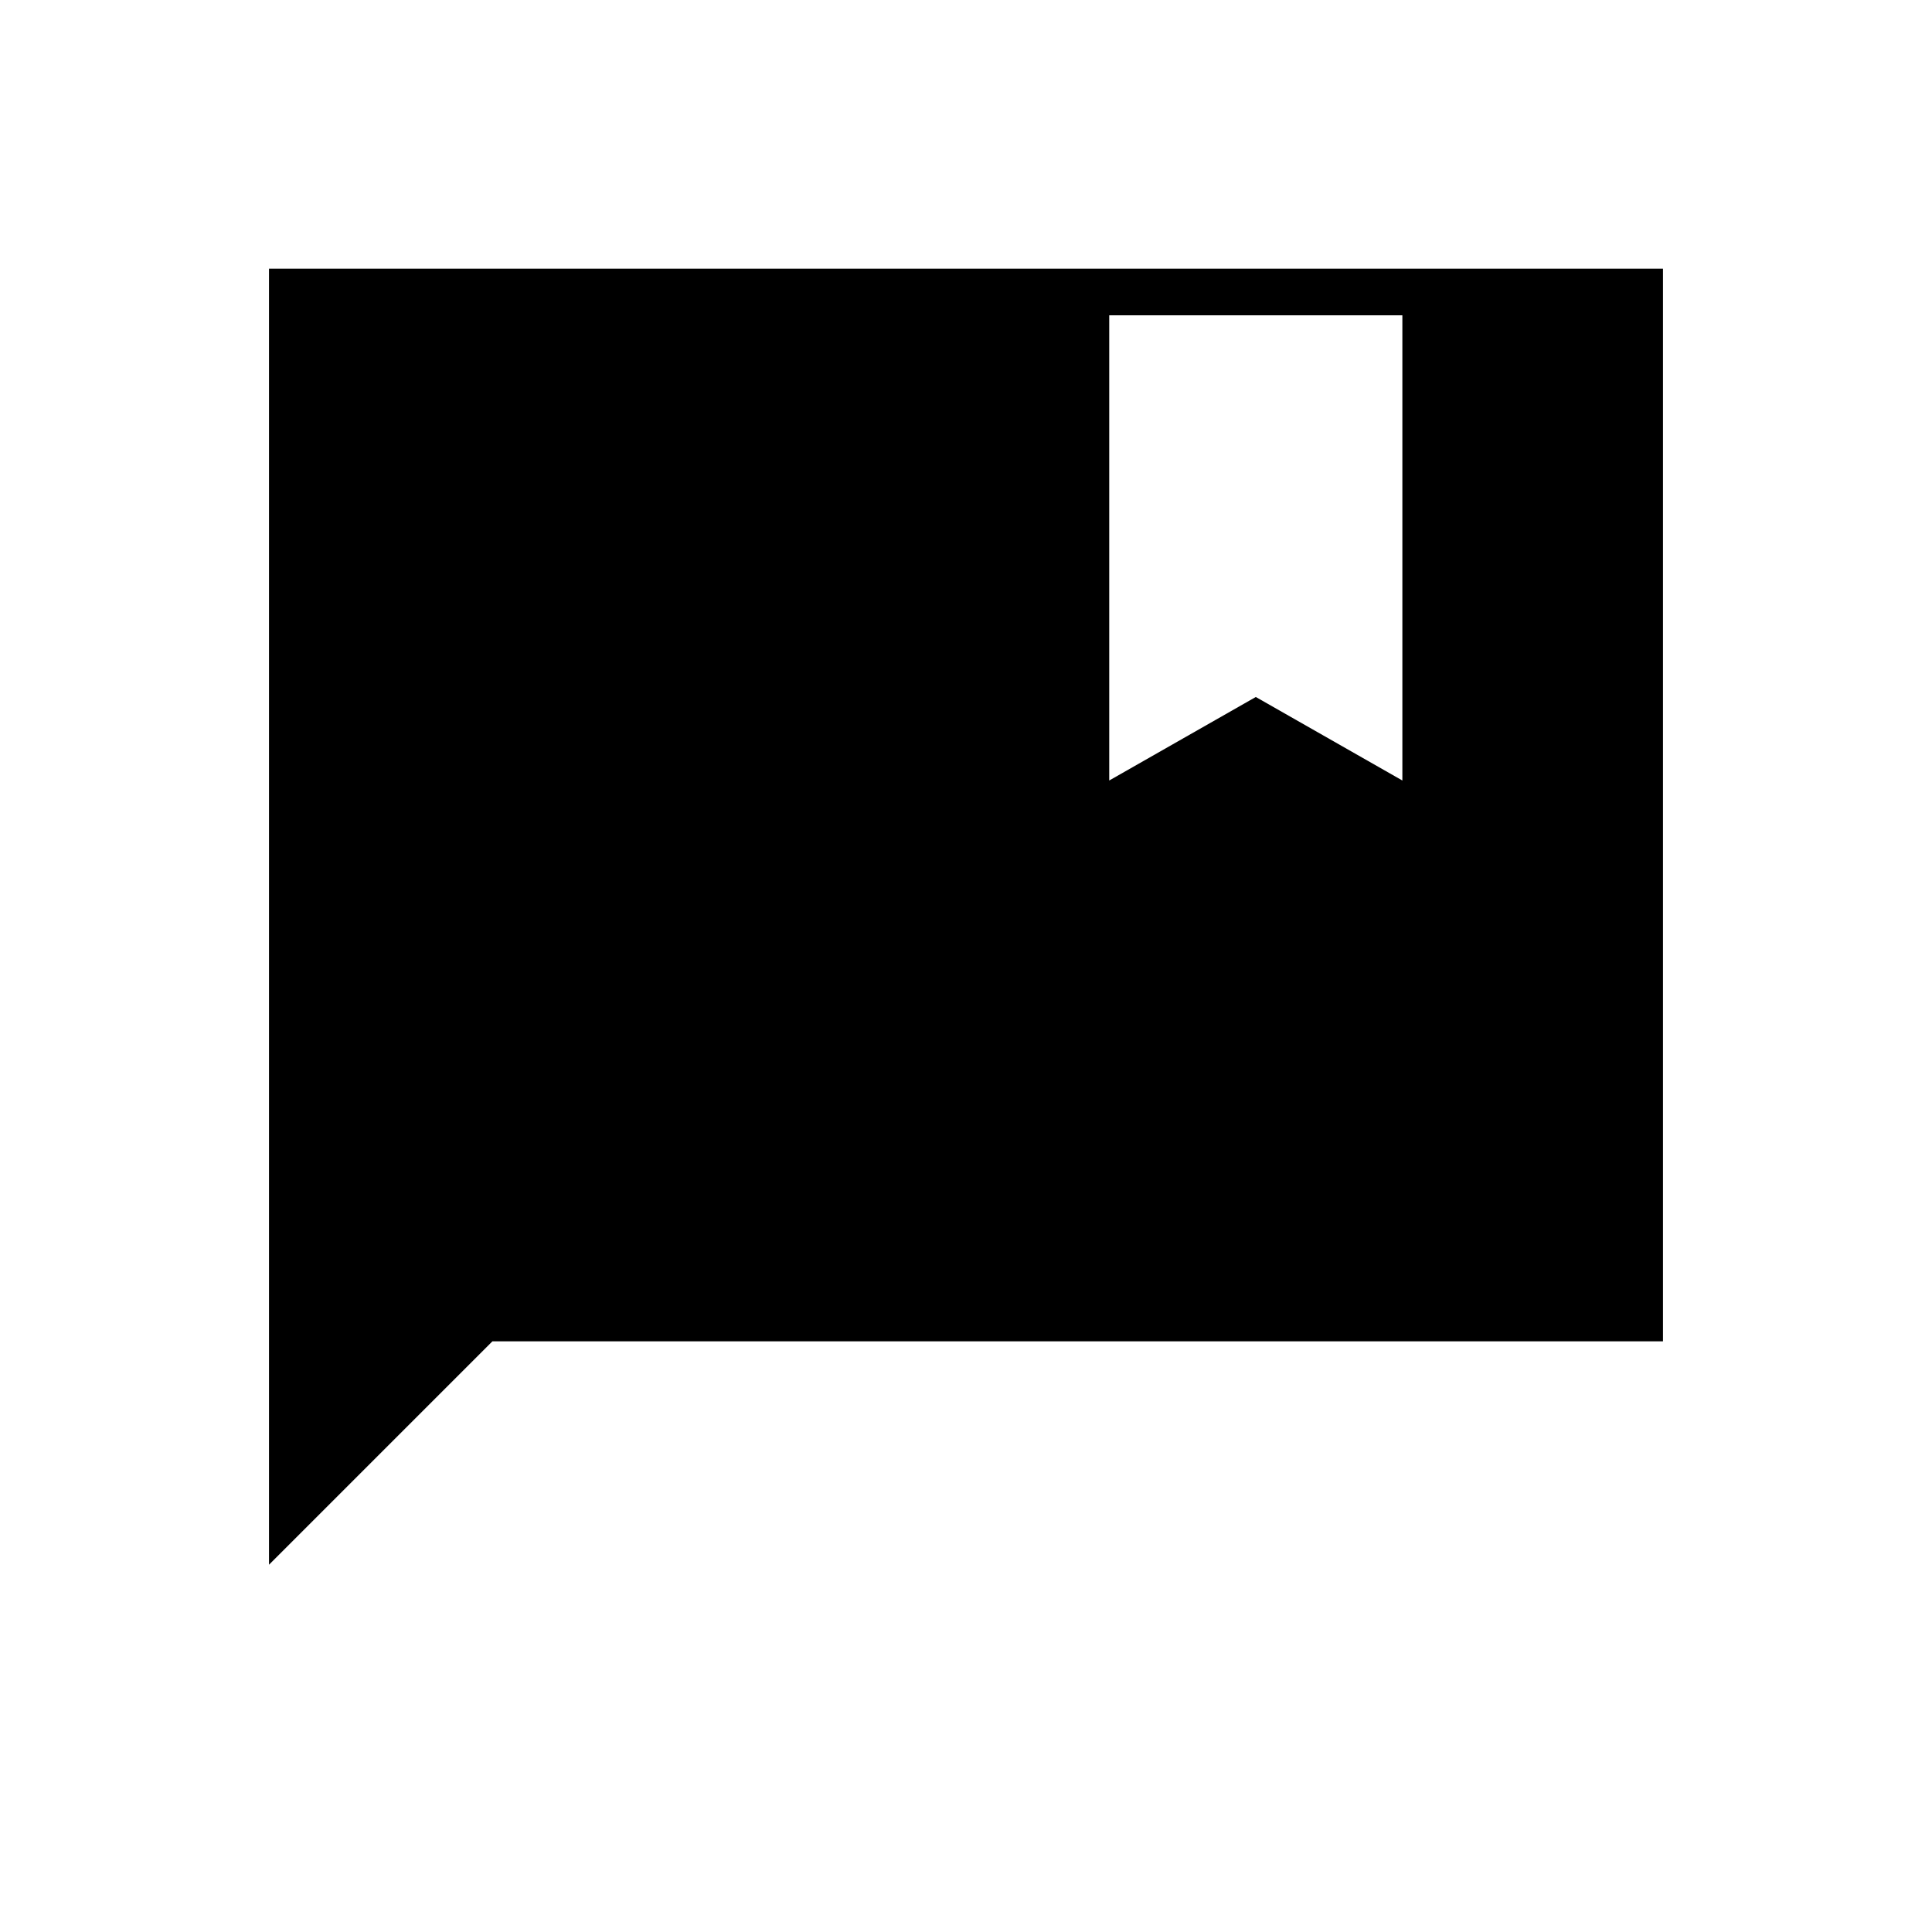 <svg xmlns="http://www.w3.org/2000/svg" height="40" viewBox="0 -960 960 960" width="40"><path d="m551.17-572.17 72.83-41.5 72.83 41.5v-231.16H551.17v231.16ZM133.67-182.5v-644h692.66v533H244.67l-111 111Z"/></svg>